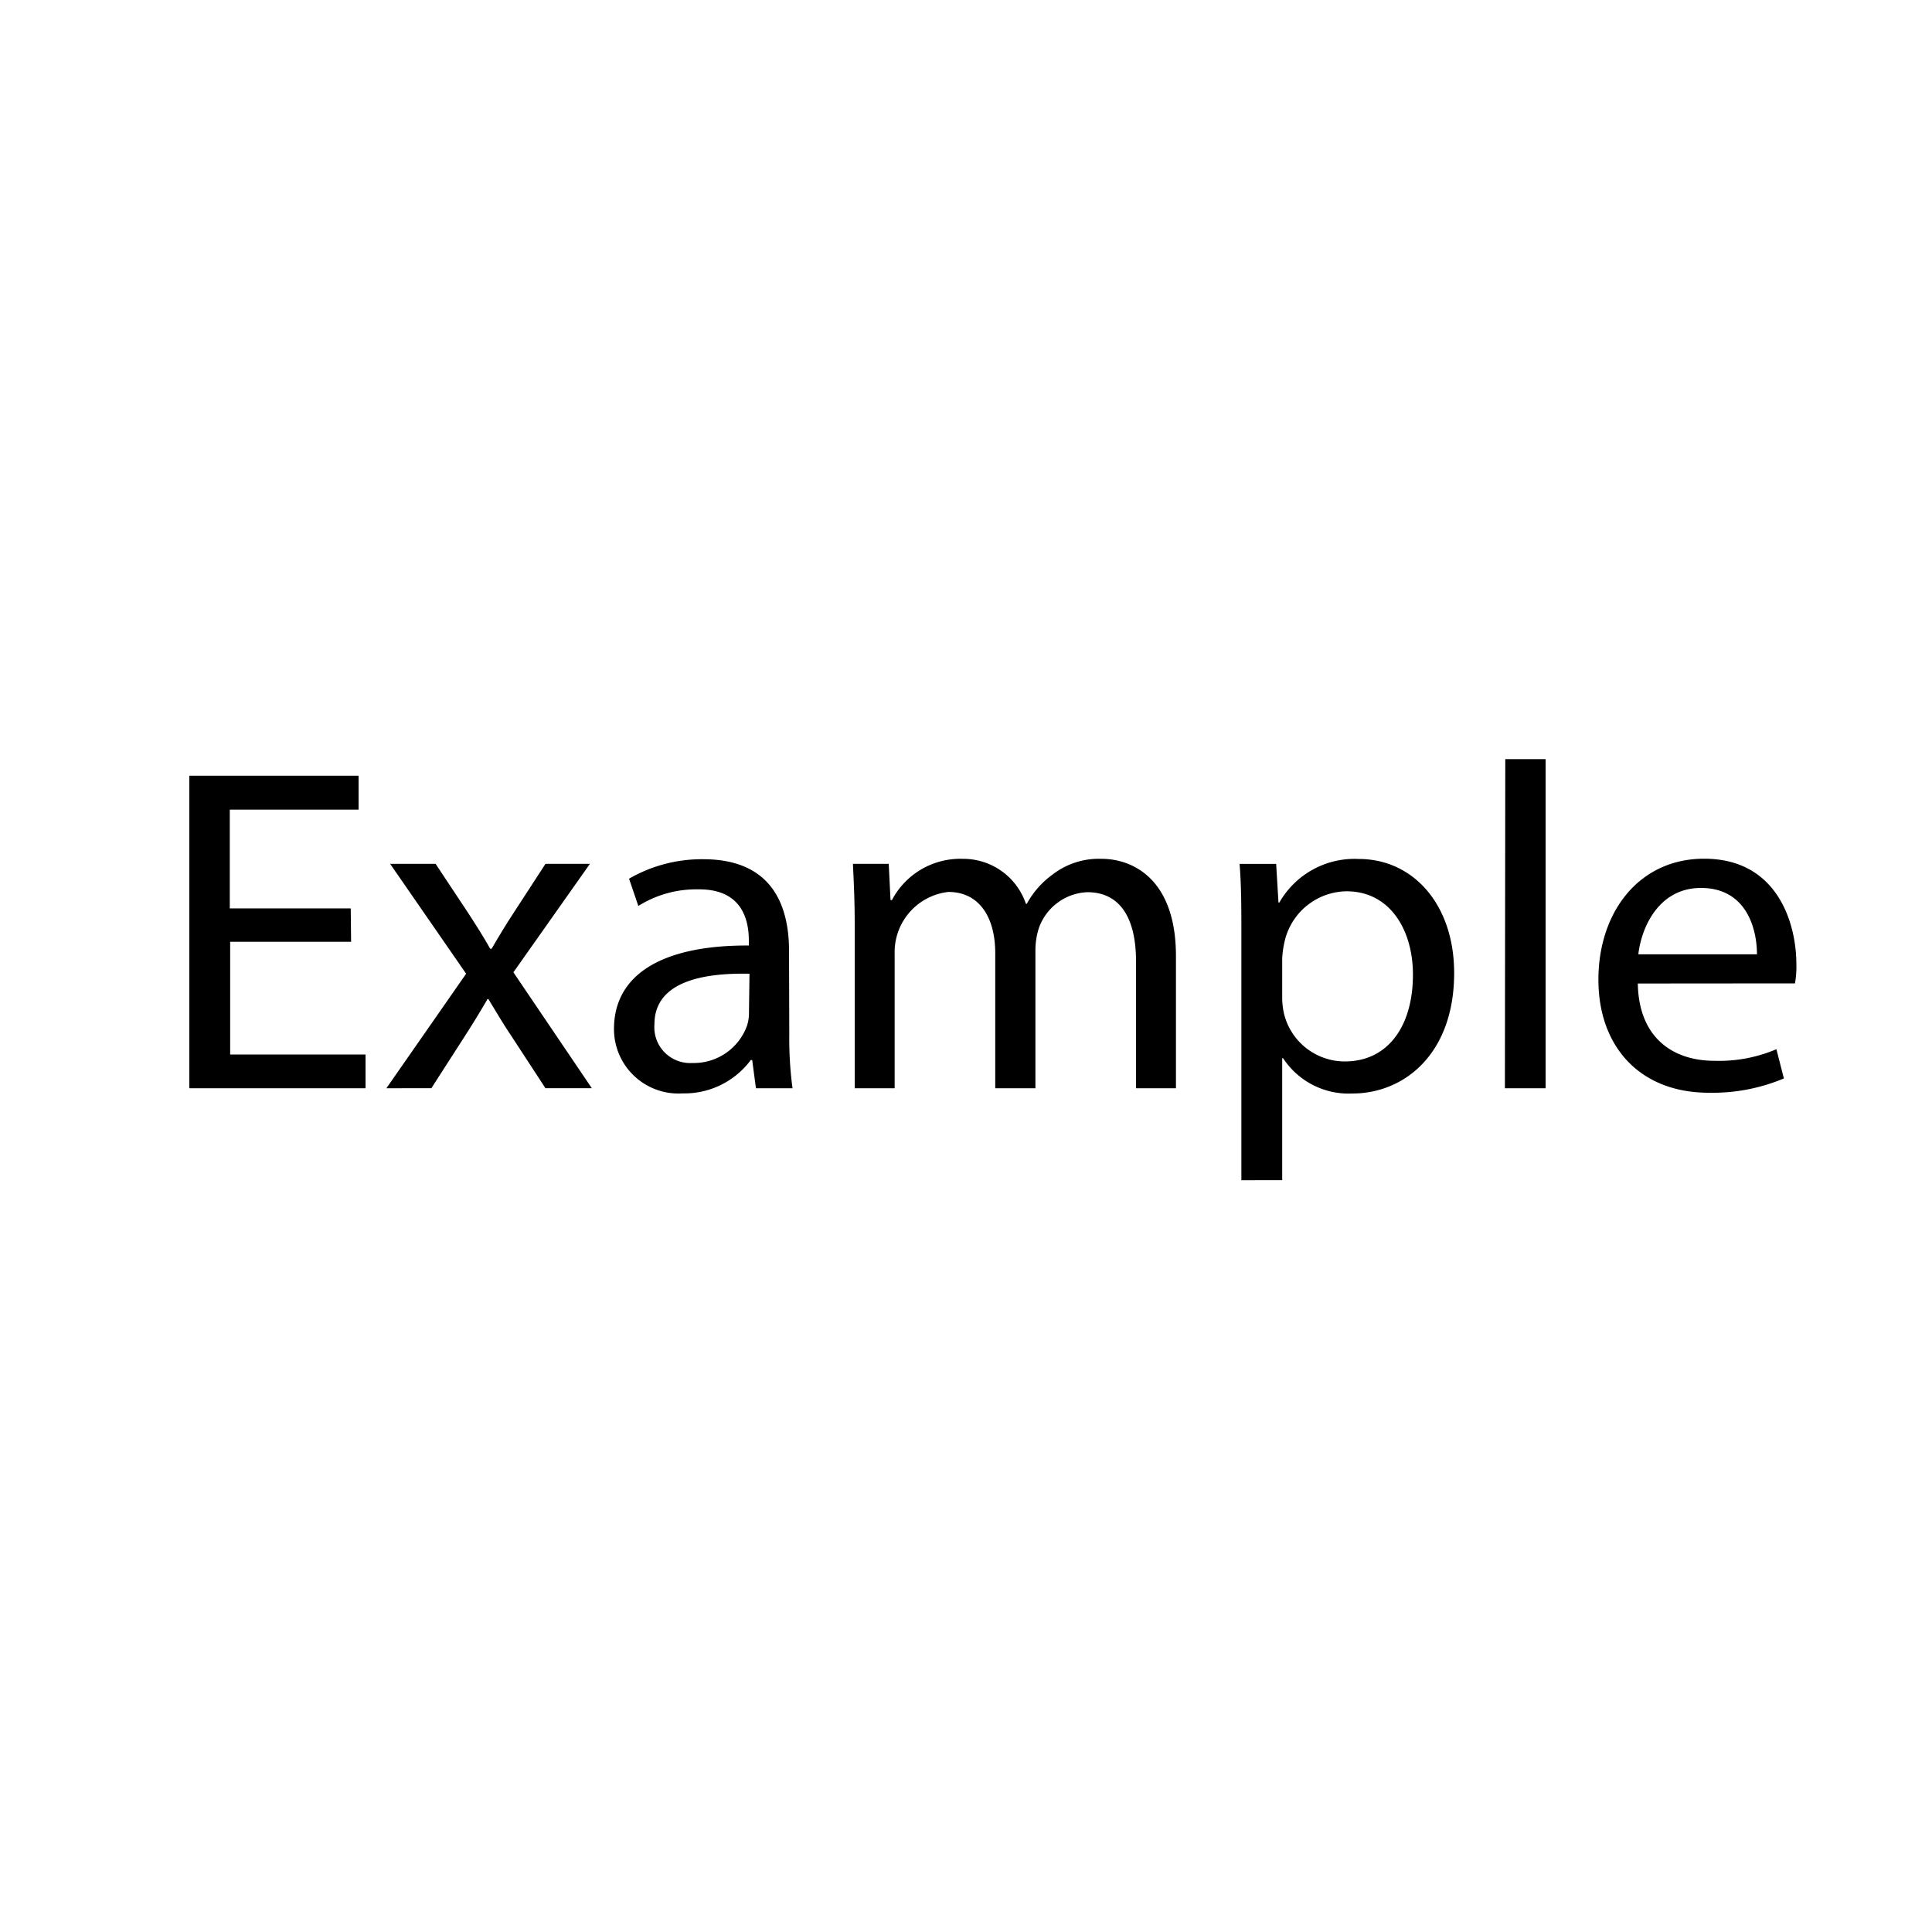 <svg id="Layer_397" data-name="Layer 397" xmlns="http://www.w3.org/2000/svg" viewBox="0 0 150 150"><title>11</title><path d="M27.26,73.12H17.87v8.75H28.38v2.62H14.7V60.23H27.84v2.63h-10v7.67h9.39Z"/><path d="M33.82,67.07l2.48,3.74c.65,1,1.19,1.84,1.76,2.85h.11c.58-1,1.15-1.94,1.77-2.88l2.41-3.71H45.8l-5.94,8.42,6.09,9h-3.6l-2.56-3.92c-.68-1-1.26-2-1.87-3h-.07c-.58,1-1.19,2-1.84,3l-2.52,3.92H30l6.19-8.89-5.9-8.53Z"/><path d="M61.28,80.32a29.11,29.11,0,0,0,.25,4.17H58.69L58.4,82.3h-.11A6.41,6.41,0,0,1,53,84.89a5,5,0,0,1-5.33-5c0-4.22,3.74-6.52,10.47-6.48v-.36c0-1.44-.39-4.07-4-4a8.41,8.41,0,0,0-4.58,1.29l-.72-2.12a11.3,11.3,0,0,1,5.76-1.51c5.37,0,6.66,3.63,6.66,7.12ZM58.19,75.6c-3.46-.07-7.38.54-7.38,3.93a2.78,2.78,0,0,0,2.95,3A4.39,4.39,0,0,0,58,79.63a3.15,3.15,0,0,0,.15-1Z"/><path d="M66.36,71.79c0-1.84-.07-3.28-.14-4.72H69l.14,2.81h.11a6,6,0,0,1,5.51-3.2,5.13,5.13,0,0,1,4.89,3.49h.07a6.86,6.86,0,0,1,2-2.27,5.87,5.87,0,0,1,3.82-1.22c2.34,0,5.76,1.51,5.76,7.55V84.49h-3.1V74.63c0-3.38-1.26-5.36-3.78-5.36a4.17,4.17,0,0,0-3.78,2.84,5.74,5.74,0,0,0-.25,1.58v10.8H77.27V74c0-2.77-1.23-4.75-3.64-4.75A4.7,4.7,0,0,0,69.46,74V84.49h-3.1Z"/><path d="M96.38,72.76c0-2.23,0-4-.14-5.69h2.84l.18,3h.07a6.72,6.72,0,0,1,6.16-3.38c4.25,0,7.41,3.56,7.41,8.85,0,6.26-3.85,9.36-7.91,9.36a6.08,6.08,0,0,1-5.37-2.74h-.07v9.47H96.38Zm3.17,4.64a5.57,5.57,0,0,0,.14,1.3,4.86,4.86,0,0,0,4.72,3.71c3.35,0,5.29-2.74,5.29-6.74,0-3.49-1.8-6.47-5.15-6.47a5,5,0,0,0-4.82,3.92,7.81,7.81,0,0,0-.18,1.26Z"/><path d="M116.87,58.94H120V84.49h-3.16Z"/><path d="M127.16,76.36c.07,4.25,2.77,6,5.94,6a11.36,11.36,0,0,0,4.82-.9l.58,2.27a14.29,14.29,0,0,1-5.83,1.11c-5.33,0-8.57-3.56-8.57-8.78s3.13-9.39,8.21-9.39c5.69,0,7.16,5,7.16,8.2a7.12,7.12,0,0,1-.11,1.48Zm9.25-2.27c0-2-.83-5.15-4.35-5.15-3.24,0-4.61,3-4.86,5.15Z"/></svg>